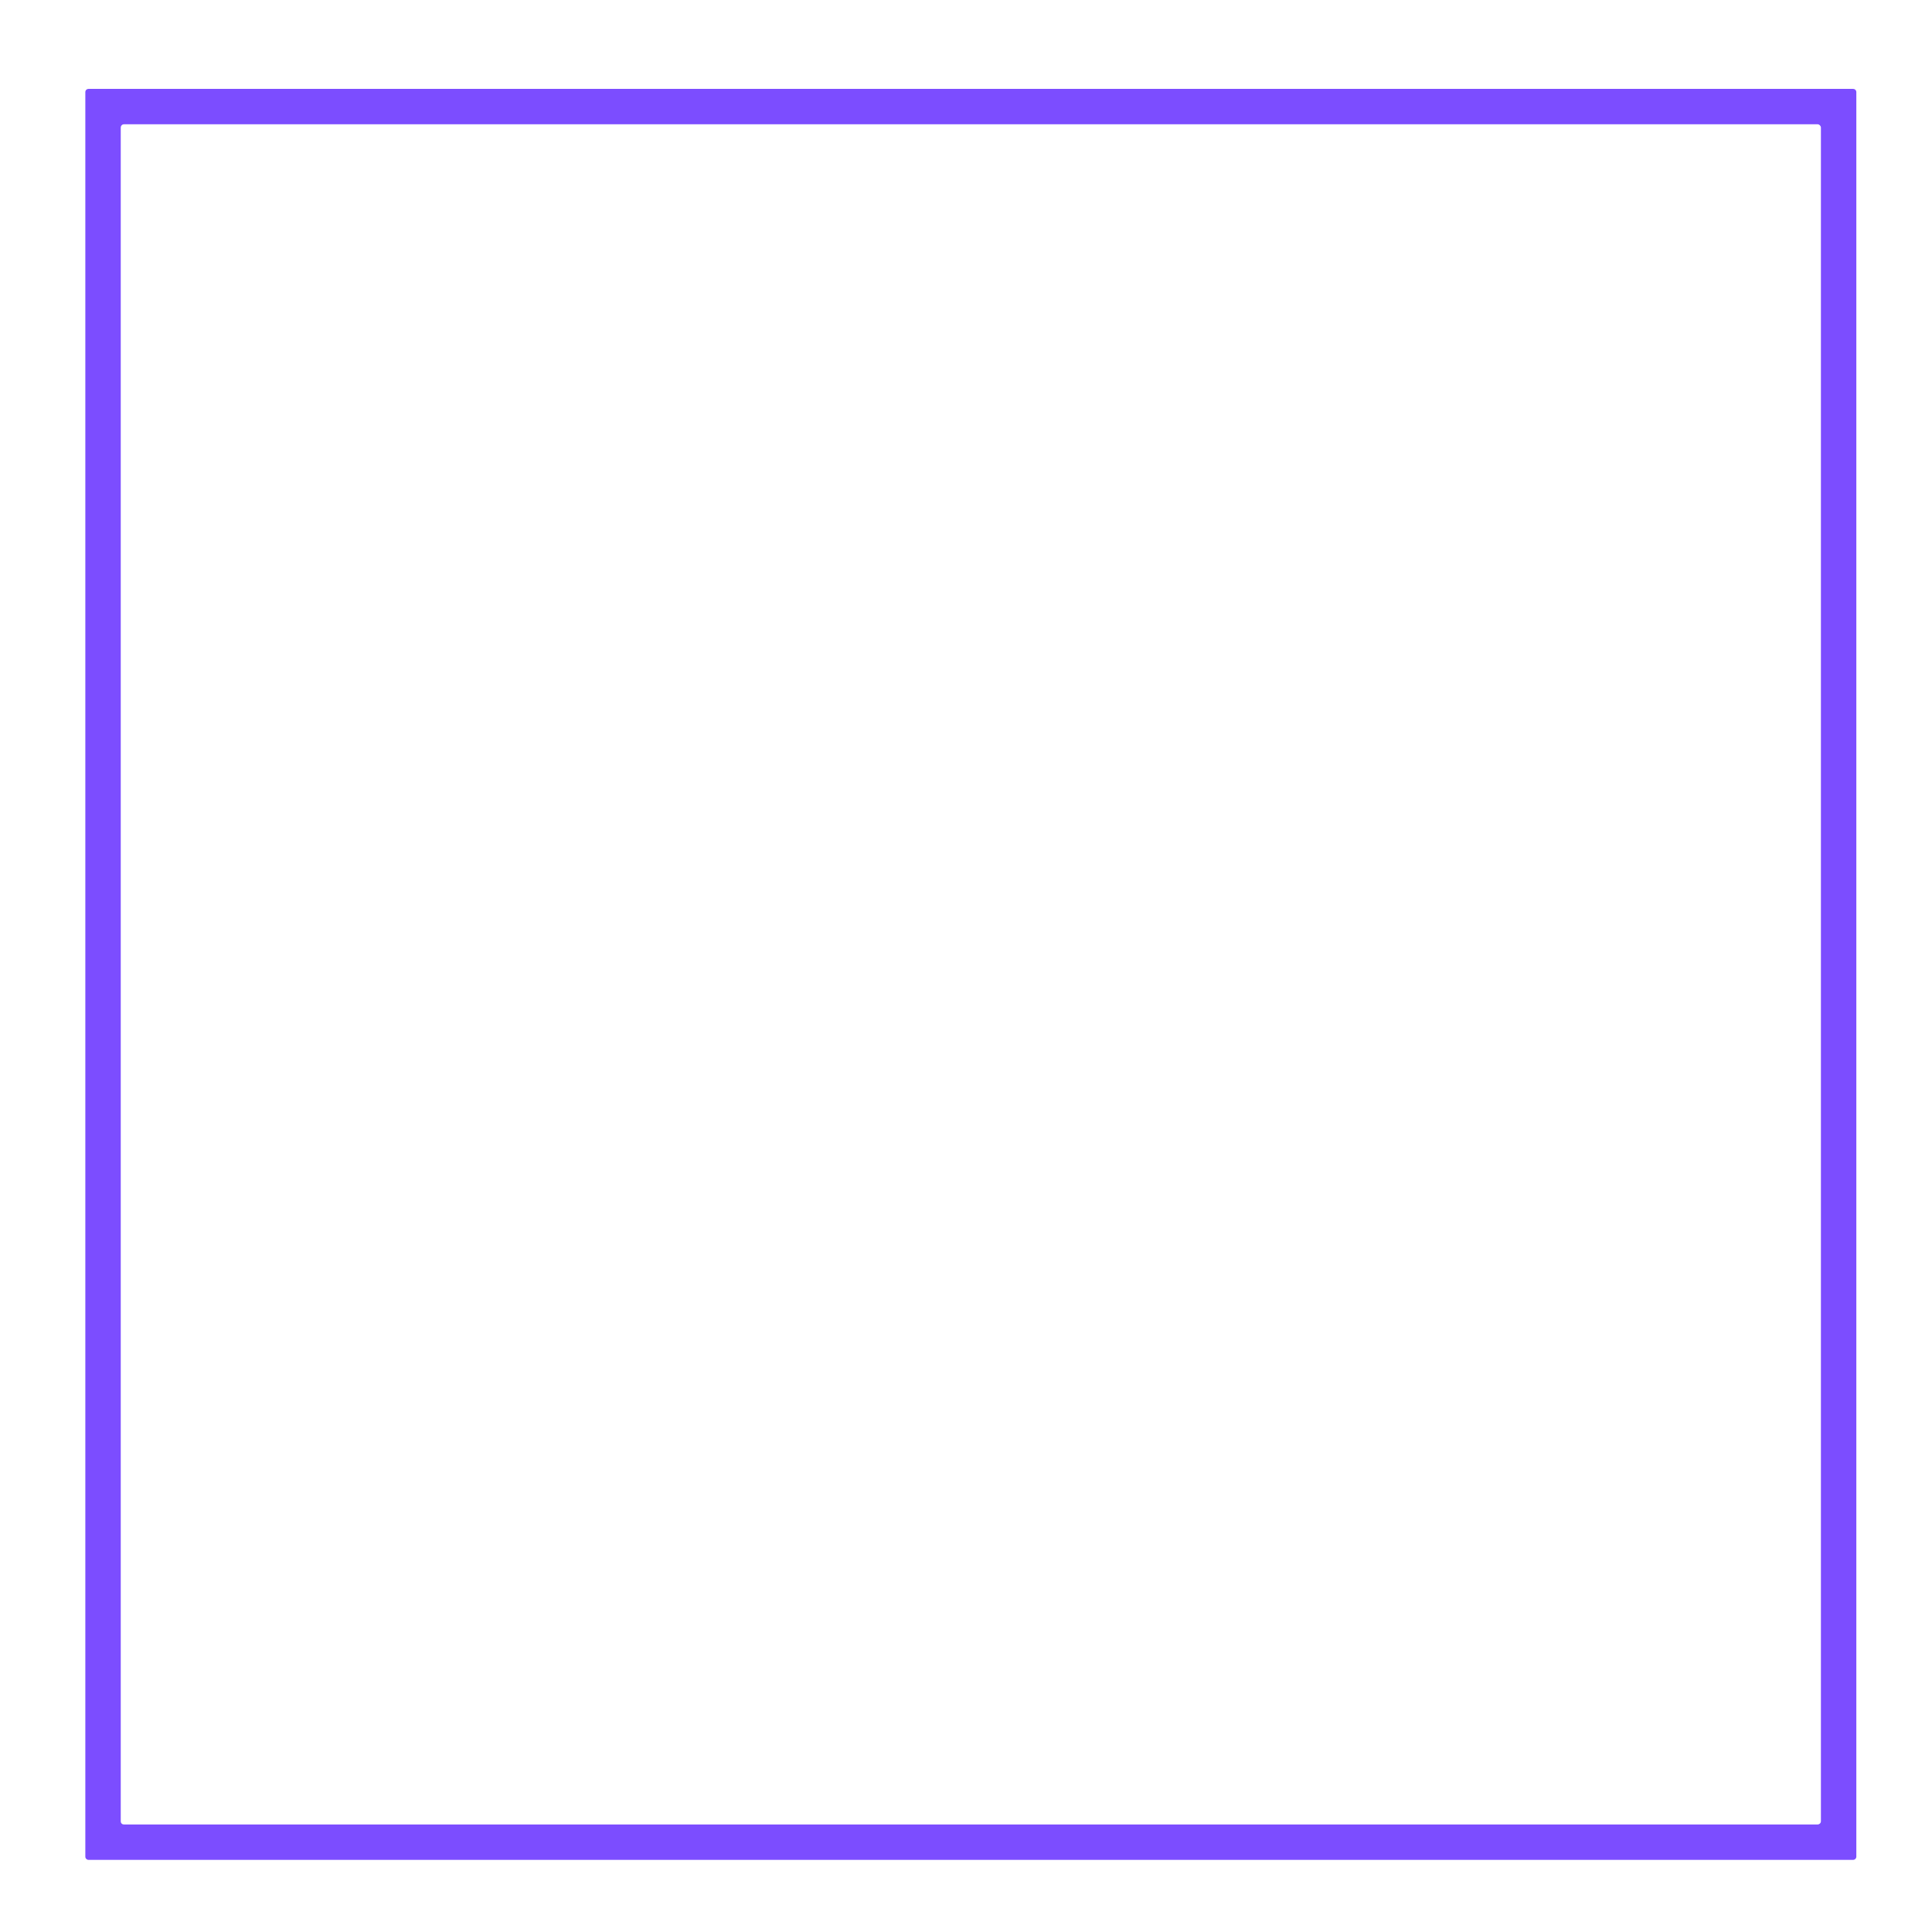 <?xml version="1.0" encoding="utf-8"?>
<!-- Generator: Adobe Illustrator 18.1.1, SVG Export Plug-In . SVG Version: 6.00 Build 0)  -->
<svg version="1.1" id="Layer_1" xmlns="http://www.w3.org/2000/svg" xmlns:xlink="http://www.w3.org/1999/xlink" x="0px" y="0px"
	 viewBox="0 0 600 600" enable-background="new 0 0 600 600" xml:space="preserve">
<g>
	<path fill="#283238" d="M1279.6,1064c-2.5,0-3.6,1.4-4.2,2.3v0h0c0,0,0,0,0,0v-2h-4.7c0.1,1.3,0,14.1,0,14.1h4.7v-7.9
		c0-0.4,0-0.8,0.2-1.1c0.3-0.8,1.1-1.7,2.4-1.7c1.7,0,2.4,1.3,2.4,3.2v7.5h4.7v-8.1C1284.9,1066,1282.6,1064,1279.6,1064z"/>
	<path fill="#283238" d="M1265.7,1057.5c-1.6,0-2.7,1.1-2.7,2.4c0,1.4,1,2.4,2.6,2.4h0c1.6,0,2.7-1.1,2.7-2.4
		C1268.3,1058.5,1267.3,1057.5,1265.7,1057.5z"/>
	<rect x="1263.4" y="1064.3" fill="#283238" width="4.7" height="14.1"/>
</g>
<g>
	<path fill="#7C4DFF" d="M27.5,27.6c-0.5,0-1,0.4-1,1v548c0,0.6,0.5,1,1,1h548c0.5,0,1-0.4,1-1v-548c0-0.6-0.5-1-1-1H27.5z
		 M565.5,565.6c0,0.6-0.5,1-1,1h-526c-0.6,0-1-0.4-1-1v-526c0-0.5,0.4-1,1-1h526c0.5,0,1,0.5,1,1V565.6z"/>
</g>
</svg>
